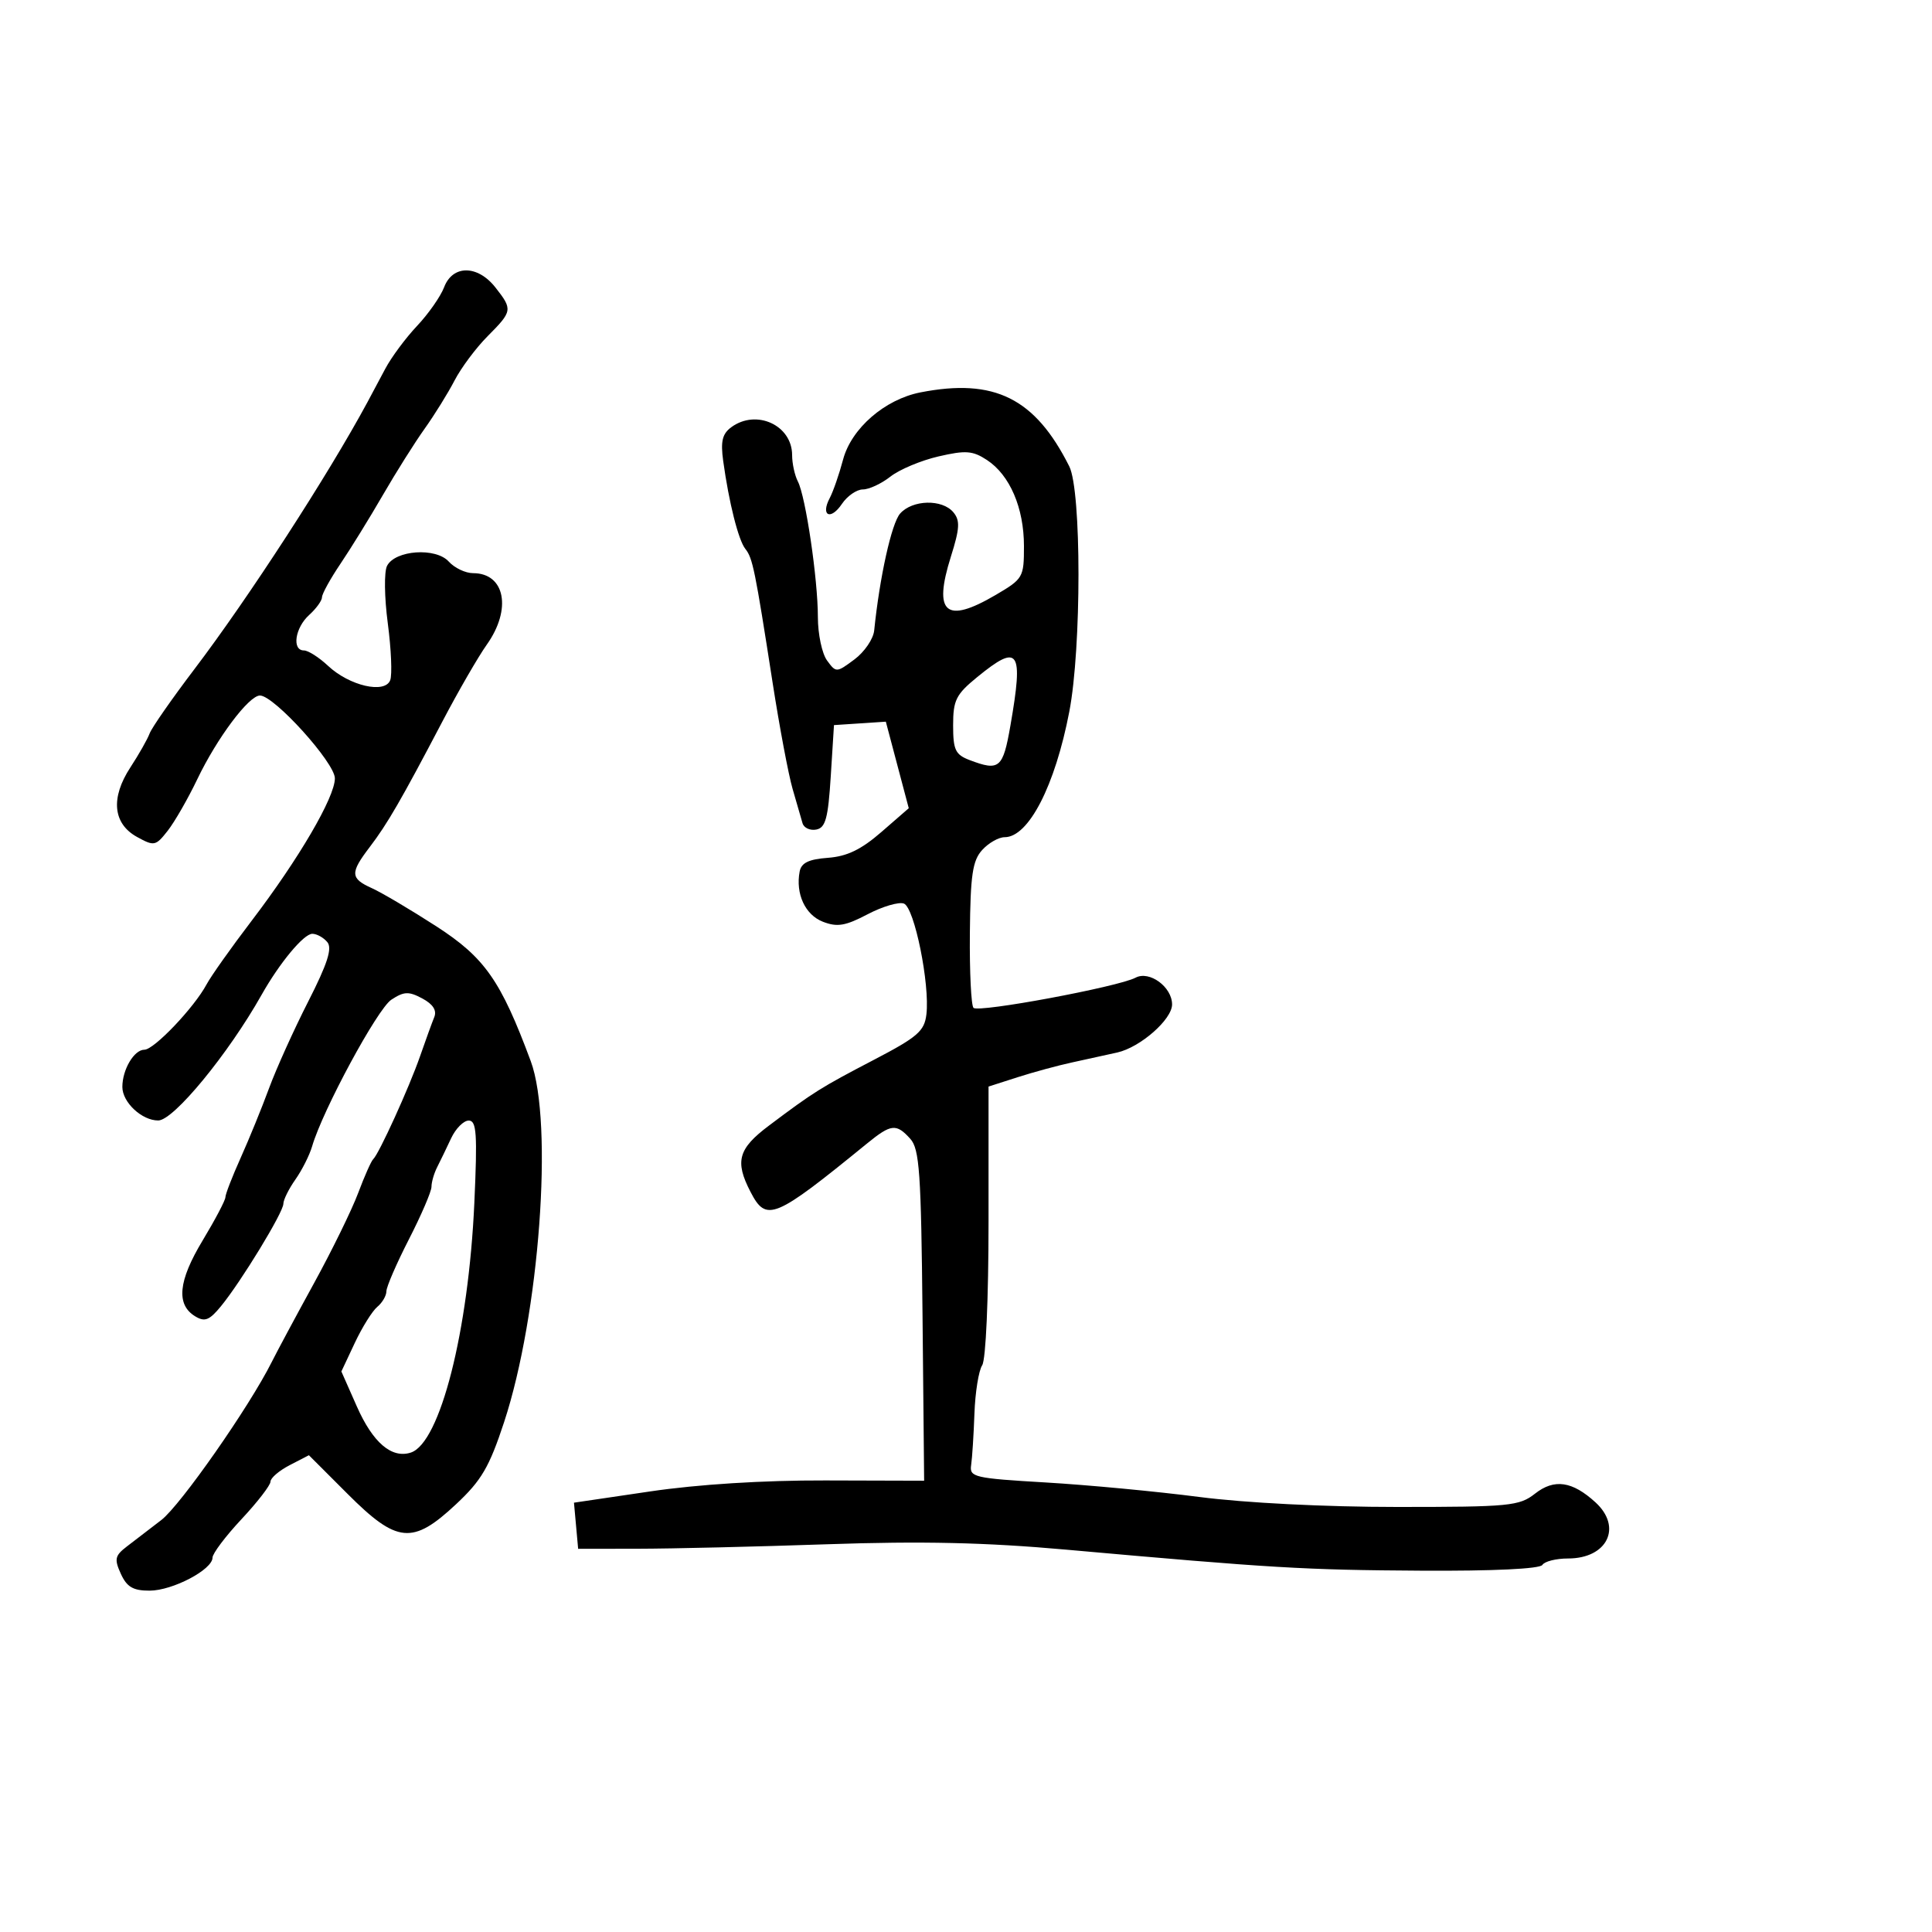 <svg xmlns="http://www.w3.org/2000/svg" width="300" height="300" viewBox="0 0 300 300" version="1.1">
  <defs/>
  <path d="M142.927,60.929 C154.406,58.684 160.719,61.822 166.036,72.417 C167.94,76.211 167.943,100.608 166.042,110.5 C163.826,122.025 159.719,130 156,130 C155.07,130 153.498,130.897 152.506,131.993 C151.015,133.641 150.685,135.88 150.601,144.91 C150.545,150.918 150.8,156.133 151.166,156.499 C151.946,157.28 173.643,153.239 176.333,151.813 C178.481,150.674 182,153.254 182,155.968 C182,158.297 177.075,162.62 173.5,163.429 C171.85,163.802 168.7,164.495 166.5,164.968 C164.3,165.441 160.475,166.479 158,167.275 L153.5,168.721 L153.5,189.61 C153.5,201.684 153.083,211.133 152.512,212 C151.969,212.825 151.428,216.2 151.31,219.5 C151.192,222.8 150.961,226.4 150.798,227.5 C150.519,229.372 151.258,229.544 162.366,230.196 C168.892,230.579 179.621,231.592 186.208,232.446 C193.334,233.371 205.786,234 216.957,234 C234.424,234 235.913,233.856 238.36,231.931 C241.345,229.584 244.144,229.989 247.75,233.289 C251.958,237.141 249.58,242 243.488,242 C241.634,242 239.84,242.45 239.5,243 C239.121,243.614 231.857,243.959 220.691,243.894 C202.543,243.788 197.604,243.496 165.5,240.625 C153.029,239.509 143.172,239.287 128.5,239.79 C117.5,240.167 104.287,240.481 99.137,240.487 L89.774,240.5 L89.45,236.917 L89.126,233.335 L100.966,231.587 C108.407,230.489 118.507,229.855 128.153,229.882 L143.5,229.925 L143.25,204.291 C143.033,182.072 142.779,178.414 141.345,176.829 C139.171,174.426 138.372,174.513 134.637,177.558 C120.187,189.339 118.998,189.831 116.526,185.05 C114.082,180.324 114.626,178.373 119.385,174.796 C126.362,169.552 127.428,168.884 135.682,164.578 C142.496,161.024 143.545,160.115 143.853,157.5 C144.404,152.812 141.992,140.934 140.362,140.308 C139.574,140.006 137.033,140.755 134.715,141.971 C131.266,143.781 130.005,143.991 127.778,143.127 C125.026,142.059 123.513,138.79 124.17,135.329 C124.426,133.981 125.578,133.422 128.555,133.202 C131.52,132.984 133.725,131.921 136.853,129.202 L141.112,125.5 L137.552,112.062 L133.526,112.328 L129.5,112.593 L129,120.537 C128.588,127.075 128.19,128.54 126.747,128.814 C125.783,128.998 124.823,128.552 124.615,127.824 C124.406,127.096 123.713,124.7 123.074,122.5 C122.435,120.3 121.038,112.875 119.969,106 C117.236,88.42 116.877,86.661 115.737,85.232 C114.66,83.882 113.185,78.028 112.297,71.576 C111.877,68.522 112.159,67.357 113.569,66.326 C117.459,63.481 123,66.033 123,70.669 C123,71.966 123.402,73.809 123.894,74.764 C125.11,77.124 127,89.943 127,95.827 C127,98.462 127.64,101.491 128.422,102.559 C129.825,104.474 129.882,104.472 132.672,102.4 C134.227,101.244 135.61,99.219 135.744,97.9 C136.585,89.635 138.443,81.252 139.767,79.75 C141.678,77.582 146.317,77.472 148.044,79.553 C149.102,80.828 149.032,82.056 147.652,86.435 C144.88,95.23 146.85,96.93 154.572,92.405 C158.874,89.884 159,89.667 159,84.806 C159,78.86 156.806,73.758 153.246,71.426 C151.035,69.977 149.957,69.897 145.733,70.872 C143.021,71.498 139.661,72.908 138.266,74.005 C136.871,75.102 134.946,76 133.987,76 C133.028,76 131.563,77.013 130.731,78.25 C128.979,80.856 127.385,80.096 128.837,77.347 C129.374,76.331 130.308,73.639 130.912,71.364 C132.199,66.523 137.394,62.011 142.927,60.929 Z M68.962,44.6 C70.292,41.103 74.162,41.119 76.927,44.635 C79.625,48.064 79.584,48.316 75.72,52.202 C73.916,54.016 71.605,57.11 70.585,59.078 C69.565,61.046 67.471,64.421 65.932,66.578 C64.393,68.735 61.474,73.371 59.445,76.881 C57.416,80.39 54.461,85.18 52.878,87.526 C51.295,89.871 50,92.218 50,92.74 C50,93.263 49.1,94.505 48,95.5 C45.809,97.483 45.294,101 47.195,101 C47.853,101 49.54,102.078 50.945,103.395 C54.256,106.497 59.767,107.771 60.591,105.624 C60.915,104.779 60.747,100.806 60.217,96.794 C59.681,92.734 59.63,88.774 60.102,87.862 C61.371,85.413 67.668,84.976 69.679,87.198 C70.576,88.189 72.275,89 73.455,89 C78.431,89 79.503,94.588 75.587,100.102 C74.259,101.971 71.166,107.325 68.713,112 C62.288,124.243 60.152,127.934 57.423,131.513 C54.337,135.559 54.38,136.399 57.75,137.918 C59.263,138.599 63.756,141.259 67.736,143.828 C75.268,148.691 77.76,152.246 82.413,164.77 C85.966,174.331 83.763,204.171 78.274,220.833 C75.973,227.819 74.766,229.881 70.808,233.583 C64.066,239.889 61.66,239.66 53.983,231.983 L47.966,225.966 L44.983,227.509 C43.342,228.357 42,229.509 42,230.069 C42,230.628 39.975,233.251 37.5,235.897 C35.025,238.543 33,241.23 33,241.868 C33,243.733 26.79,246.992 23.229,246.996 C20.668,246.999 19.698,246.431 18.765,244.383 C17.723,242.096 17.841,241.559 19.702,240.133 C20.874,239.235 23.278,237.39 25.046,236.034 C28.022,233.751 38.731,218.426 42.191,211.5 C43.015,209.85 45.971,204.341 48.759,199.257 C51.548,194.174 54.632,187.874 55.613,185.257 C56.594,182.641 57.645,180.275 57.949,180 C58.841,179.19 63.536,168.876 65.23,164 C66.091,161.525 67.082,158.797 67.432,157.938 C67.857,156.898 67.237,155.93 65.58,155.043 C63.467,153.912 62.74,153.94 60.769,155.232 C58.606,156.649 50.099,172.39 48.466,178 C48.065,179.375 46.897,181.694 45.869,183.154 C44.841,184.614 44,186.312 44,186.928 C44,188.25 37.446,199.006 34.311,202.83 C32.513,205.022 31.797,205.303 30.311,204.399 C27.316,202.579 27.675,198.908 31.461,192.629 C33.407,189.4 35,186.376 35,185.908 C35,185.441 36.068,182.683 37.374,179.78 C38.679,176.876 40.658,172.025 41.771,169 C42.884,165.975 45.618,159.919 47.847,155.542 C50.851,149.644 51.622,147.25 50.827,146.292 C50.238,145.581 49.189,145 48.496,145 C47.163,145 43.42,149.506 40.606,154.5 C35.442,163.663 26.966,173.968 24.579,173.986 C22.037,174.005 19,171.171 19,168.779 C19,166.082 20.823,163 22.419,163 C23.923,163 30.151,156.455 32.084,152.844 C32.771,151.56 35.907,147.133 39.054,143.005 C46.401,133.367 52,123.791 52,120.863 C52,118.437 42.562,108 40.368,108 C38.64,108 33.695,114.604 30.634,121 C29.186,124.025 27.118,127.625 26.04,129 C24.174,131.378 23.942,131.425 21.289,129.968 C17.532,127.905 17.145,123.903 20.245,119.162 C21.562,117.148 22.908,114.775 23.235,113.889 C23.562,113.004 26.696,108.504 30.199,103.889 C38.608,92.813 50.928,73.807 57.03,62.5 C57.623,61.4 58.881,59.042 59.825,57.26 C60.769,55.478 62.988,52.486 64.757,50.61 C66.526,48.735 68.418,46.031 68.962,44.6 Z M70.052,176.75 C69.345,178.262 68.369,180.281 67.883,181.236 C67.397,182.191 67,183.563 67,184.284 C67,185.005 65.425,188.671 63.5,192.43 C61.575,196.189 60,199.825 60,200.51 C60,201.195 59.364,202.283 58.586,202.928 C57.809,203.574 56.235,206.095 55.09,208.531 L53.008,212.961 L55.412,218.396 C57.897,224.017 60.821,226.517 63.788,225.557 C68.336,224.086 72.758,206.698 73.657,186.75 C74.14,176.026 74.002,174 72.785,174 C71.989,174 70.759,175.238 70.052,176.75 Z M151.75,105.131 C148.443,107.832 148,108.717 148,112.622 C148,116.455 148.345,117.181 150.565,118.025 C155.187,119.782 155.74,119.314 156.897,112.668 C158.947,100.9 158.224,99.842 151.75,105.131 Z"/>
</svg>

